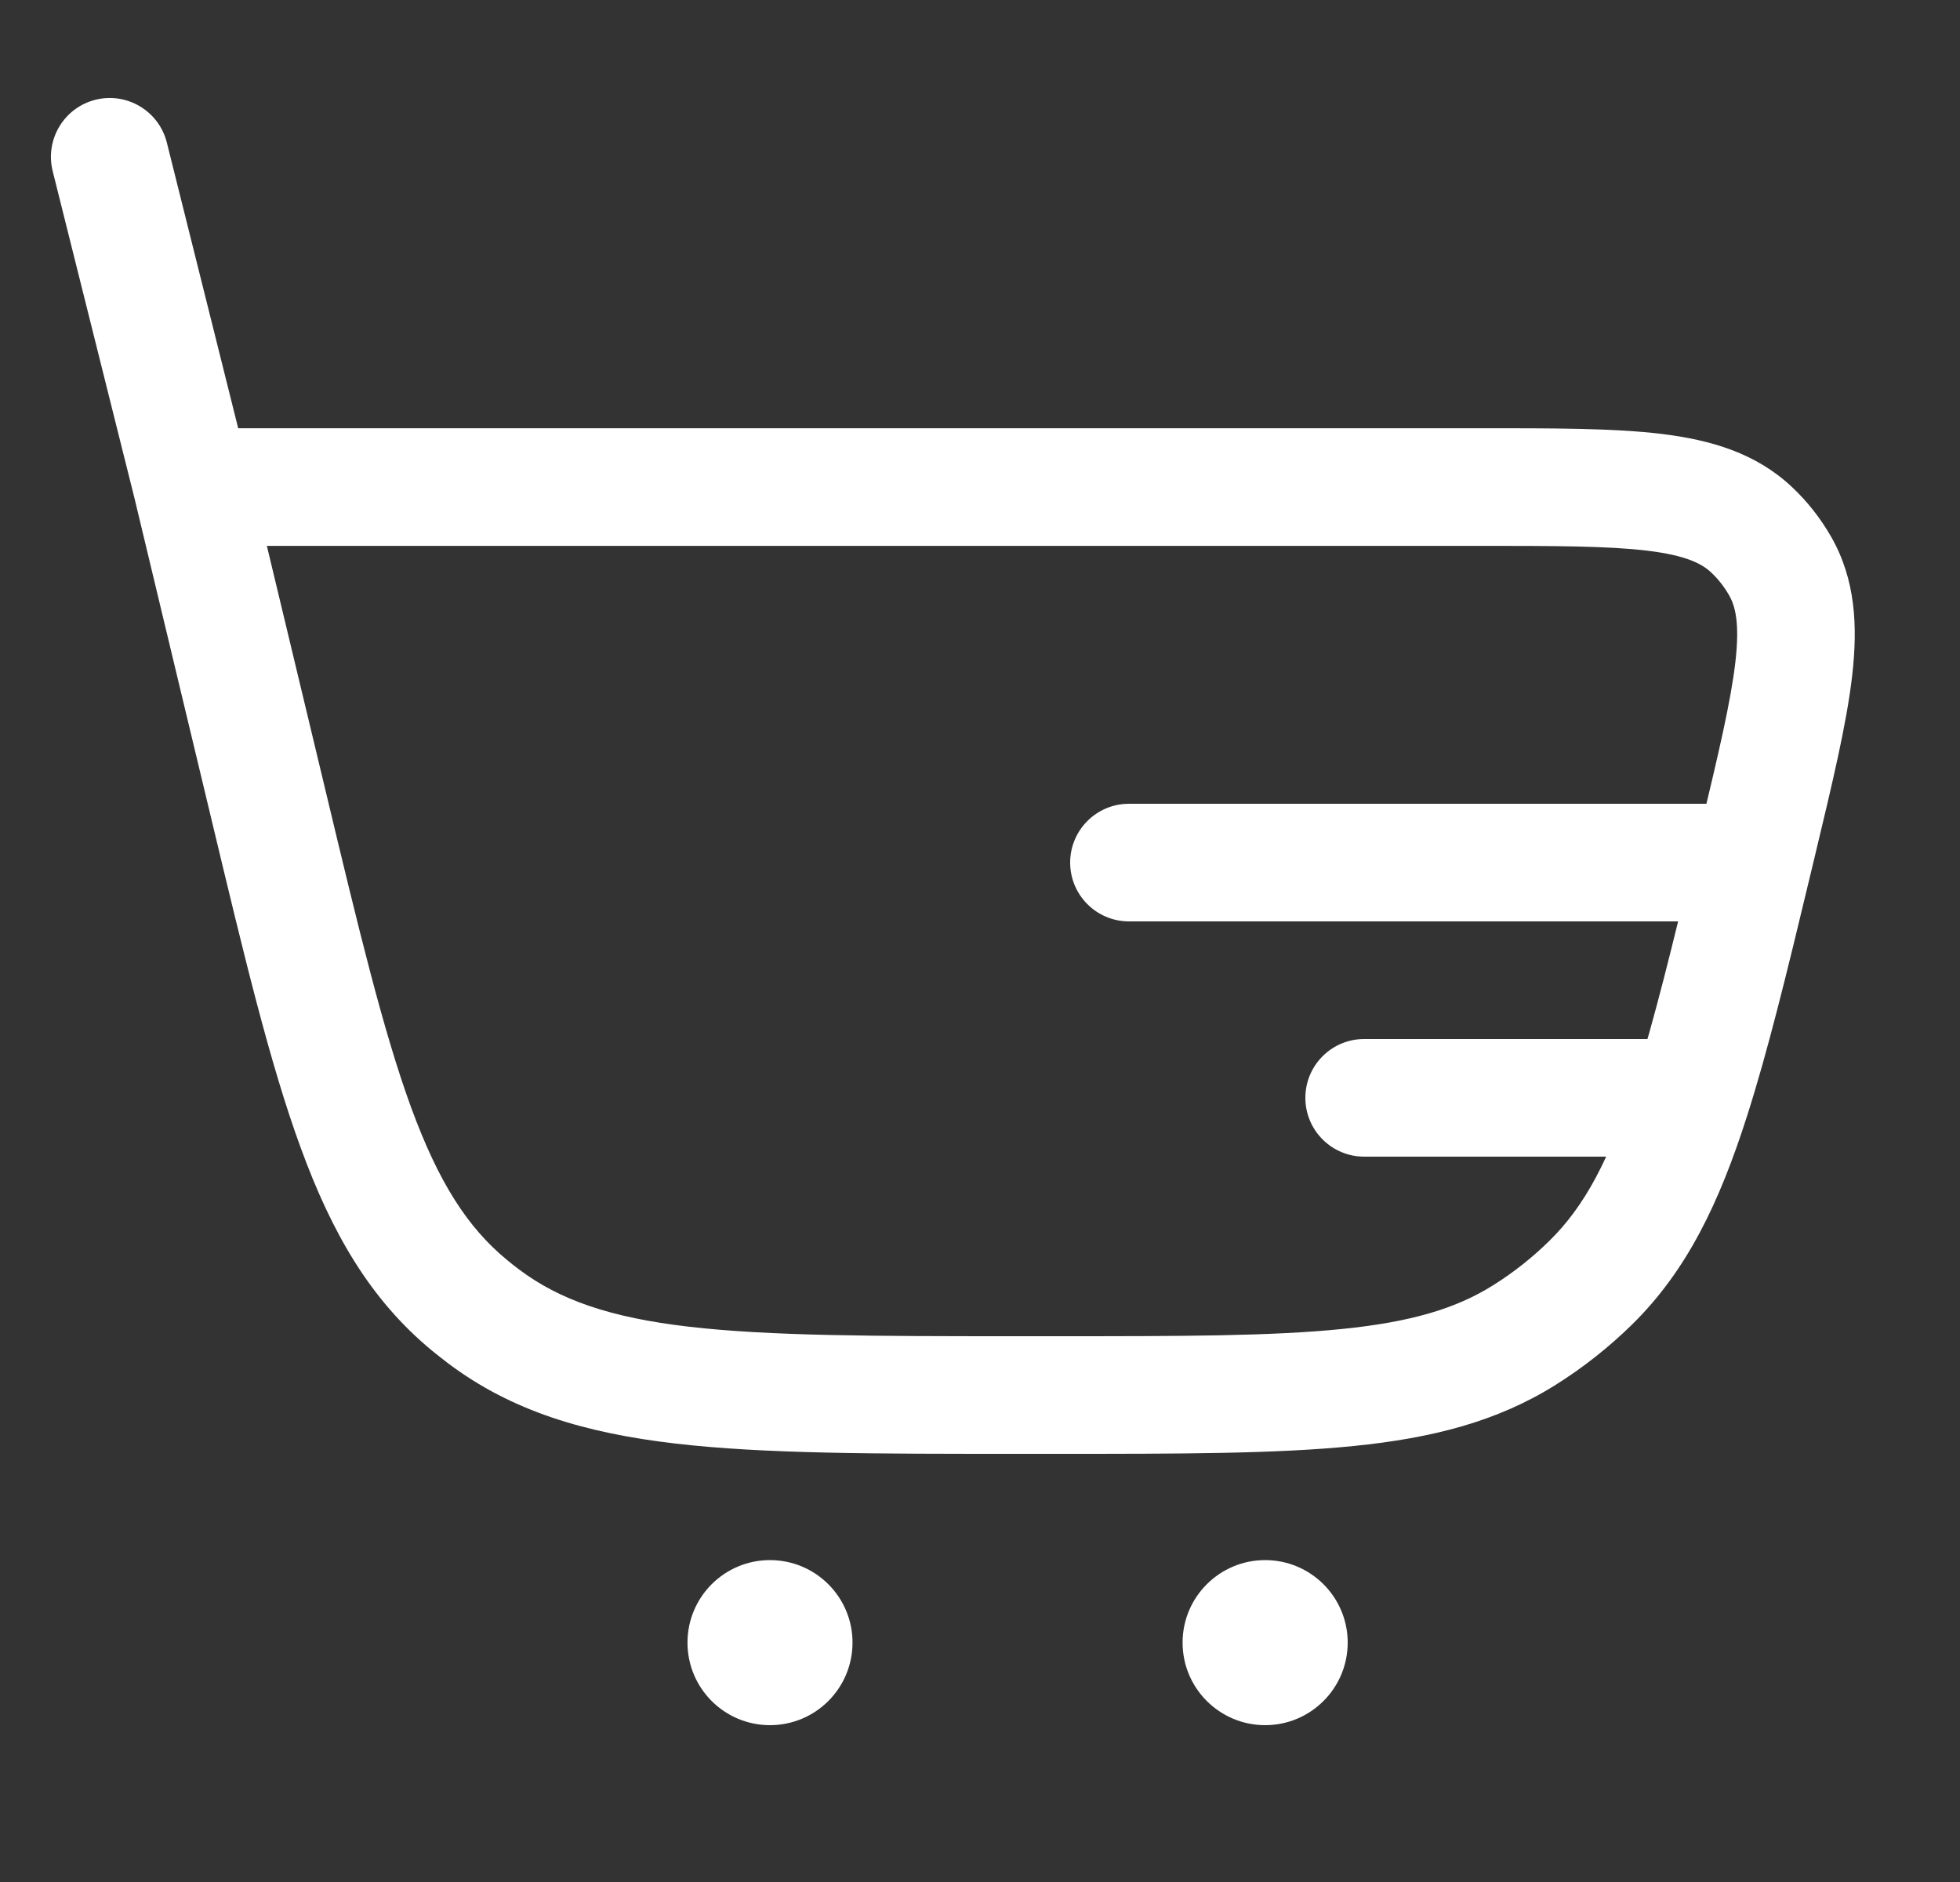 <svg width="25" height="24" viewBox="0 0 25 24" fill="none" xmlns="http://www.w3.org/2000/svg">
<rect x="0" y="0" width="25" height="24" fill="#333333" stroke="none"/>
<g clip-path="url(#clip0_67_1217)">
<path d="M2.128 1.818C2.027 1.416 1.62 1.172 1.218 1.272C0.816 1.373 0.572 1.78 0.672 2.182L2.128 1.818ZM6.166 16.785L6.617 16.186L6.166 16.785ZM3.421 10.252L4.151 10.077L3.421 10.252ZM5.986 16.643L6.464 16.065L6.464 16.065L5.986 16.643ZM22.419 10.742L23.149 10.917L22.419 10.742ZM20.29 16.358L19.764 15.822L19.764 15.822L20.29 16.358ZM19.44 17.027L19.838 17.663L19.44 17.027ZM22.342 6.756L22.857 6.211L22.342 6.756ZM22.704 7.215L23.354 6.841L22.704 7.215ZM14.4 10.25C13.986 10.25 13.65 10.586 13.65 11C13.65 11.414 13.986 11.75 14.4 11.75L14.4 10.25ZM17.4 13.25C16.986 13.25 16.65 13.586 16.65 14C16.65 14.414 16.986 14.75 17.4 14.75V13.25ZM2.453 6.211V6.961H18.845V6.211V5.461H2.453V6.211ZM13.484 17.79V17.04H12.979V17.79V18.54H13.484V17.79ZM3.421 10.252L4.151 10.077L3.182 6.036L2.453 6.211L1.723 6.385L2.692 10.427L3.421 10.252ZM2.453 6.211L3.18 6.029L2.128 1.818L1.4 2L0.672 2.182L1.725 6.392L2.453 6.211ZM12.979 17.79V17.04C11.135 17.04 9.817 17.038 8.79 16.919C7.782 16.802 7.138 16.578 6.617 16.186L6.166 16.785L5.715 17.385C6.528 17.997 7.465 18.275 8.617 18.409C9.75 18.541 11.171 18.54 12.979 18.54V17.79ZM3.421 10.252L2.692 10.427C3.113 12.185 3.443 13.567 3.836 14.638C4.234 15.727 4.723 16.573 5.508 17.222L5.986 16.643L6.464 16.065C5.961 15.65 5.593 15.075 5.244 14.123C4.889 13.152 4.58 11.87 4.151 10.077L3.421 10.252ZM6.166 16.785L6.617 16.186C6.565 16.147 6.514 16.107 6.464 16.065L5.986 16.643L5.508 17.222C5.576 17.277 5.645 17.332 5.715 17.385L6.166 16.785ZM13.484 17.79V18.54C15.048 18.54 16.277 18.54 17.266 18.44C18.27 18.339 19.095 18.128 19.838 17.663L19.44 17.027L19.042 16.392C18.568 16.689 17.996 16.859 17.115 16.948C16.219 17.039 15.079 17.04 13.484 17.04V17.79ZM20.29 16.358L19.764 15.822C19.545 16.038 19.303 16.229 19.042 16.392L19.44 17.027L19.838 17.663C20.191 17.442 20.518 17.184 20.815 16.893L20.29 16.358ZM18.845 6.211V6.961C19.838 6.961 20.513 6.962 21.016 7.023C21.506 7.083 21.707 7.188 21.827 7.301L22.342 6.756L22.857 6.211C22.399 5.779 21.825 5.611 21.198 5.534C20.583 5.459 19.799 5.461 18.845 5.461V6.211ZM22.419 10.742L23.149 10.917C23.371 9.99 23.555 9.228 23.625 8.613C23.697 7.985 23.668 7.387 23.354 6.841L22.704 7.215L22.053 7.588C22.136 7.731 22.191 7.951 22.135 8.442C22.077 8.945 21.921 9.603 21.69 10.568L22.419 10.742ZM22.342 6.756L21.827 7.301C21.916 7.385 21.992 7.482 22.053 7.588L22.704 7.215L23.354 6.841C23.22 6.608 23.053 6.395 22.857 6.211L22.342 6.756ZM21.4 14V13.25H17.4V14V14.75H21.4V14ZM22.358 11L22.358 10.25L14.4 10.25L14.4 11L14.4 11.75L22.358 11.75L22.358 11ZM22.419 10.742L21.69 10.568C21.669 10.655 21.648 10.741 21.628 10.825L22.358 11L23.087 11.175C23.107 11.09 23.128 11.004 23.149 10.917L22.419 10.742ZM22.358 11L21.628 10.825C21.331 12.066 21.099 13.013 20.857 13.772L21.571 14L22.285 14.228C22.548 13.407 22.793 12.402 23.087 11.175L22.358 11ZM21.571 14L20.857 13.772C20.531 14.791 20.21 15.384 19.764 15.822L20.29 16.358L20.815 16.893C21.514 16.207 21.929 15.345 22.285 14.228L21.571 14ZM21.4 14V14.75H21.571V14V13.25H21.4V14Z" fill="white"/>
<path d="M10.874 20.947C10.874 21.529 10.403 22 9.821 22C9.24 22 8.769 21.529 8.769 20.947C8.769 20.366 9.24 19.895 9.821 19.895C10.403 19.895 10.874 20.366 10.874 20.947Z" fill="white"/>
<path d="M17.19 20.947C17.19 21.529 16.718 22 16.137 22C15.556 22 15.084 21.529 15.084 20.947C15.084 20.366 15.556 19.895 16.137 19.895C16.718 19.895 17.19 20.366 17.19 20.947Z" fill="white"/>
</g>
<defs>
<clipPath id="clip0_67_1217">
<rect width="24" height="24" fill="white" transform="translate(0.4)"/>
</clipPath>
</defs>
</svg>
